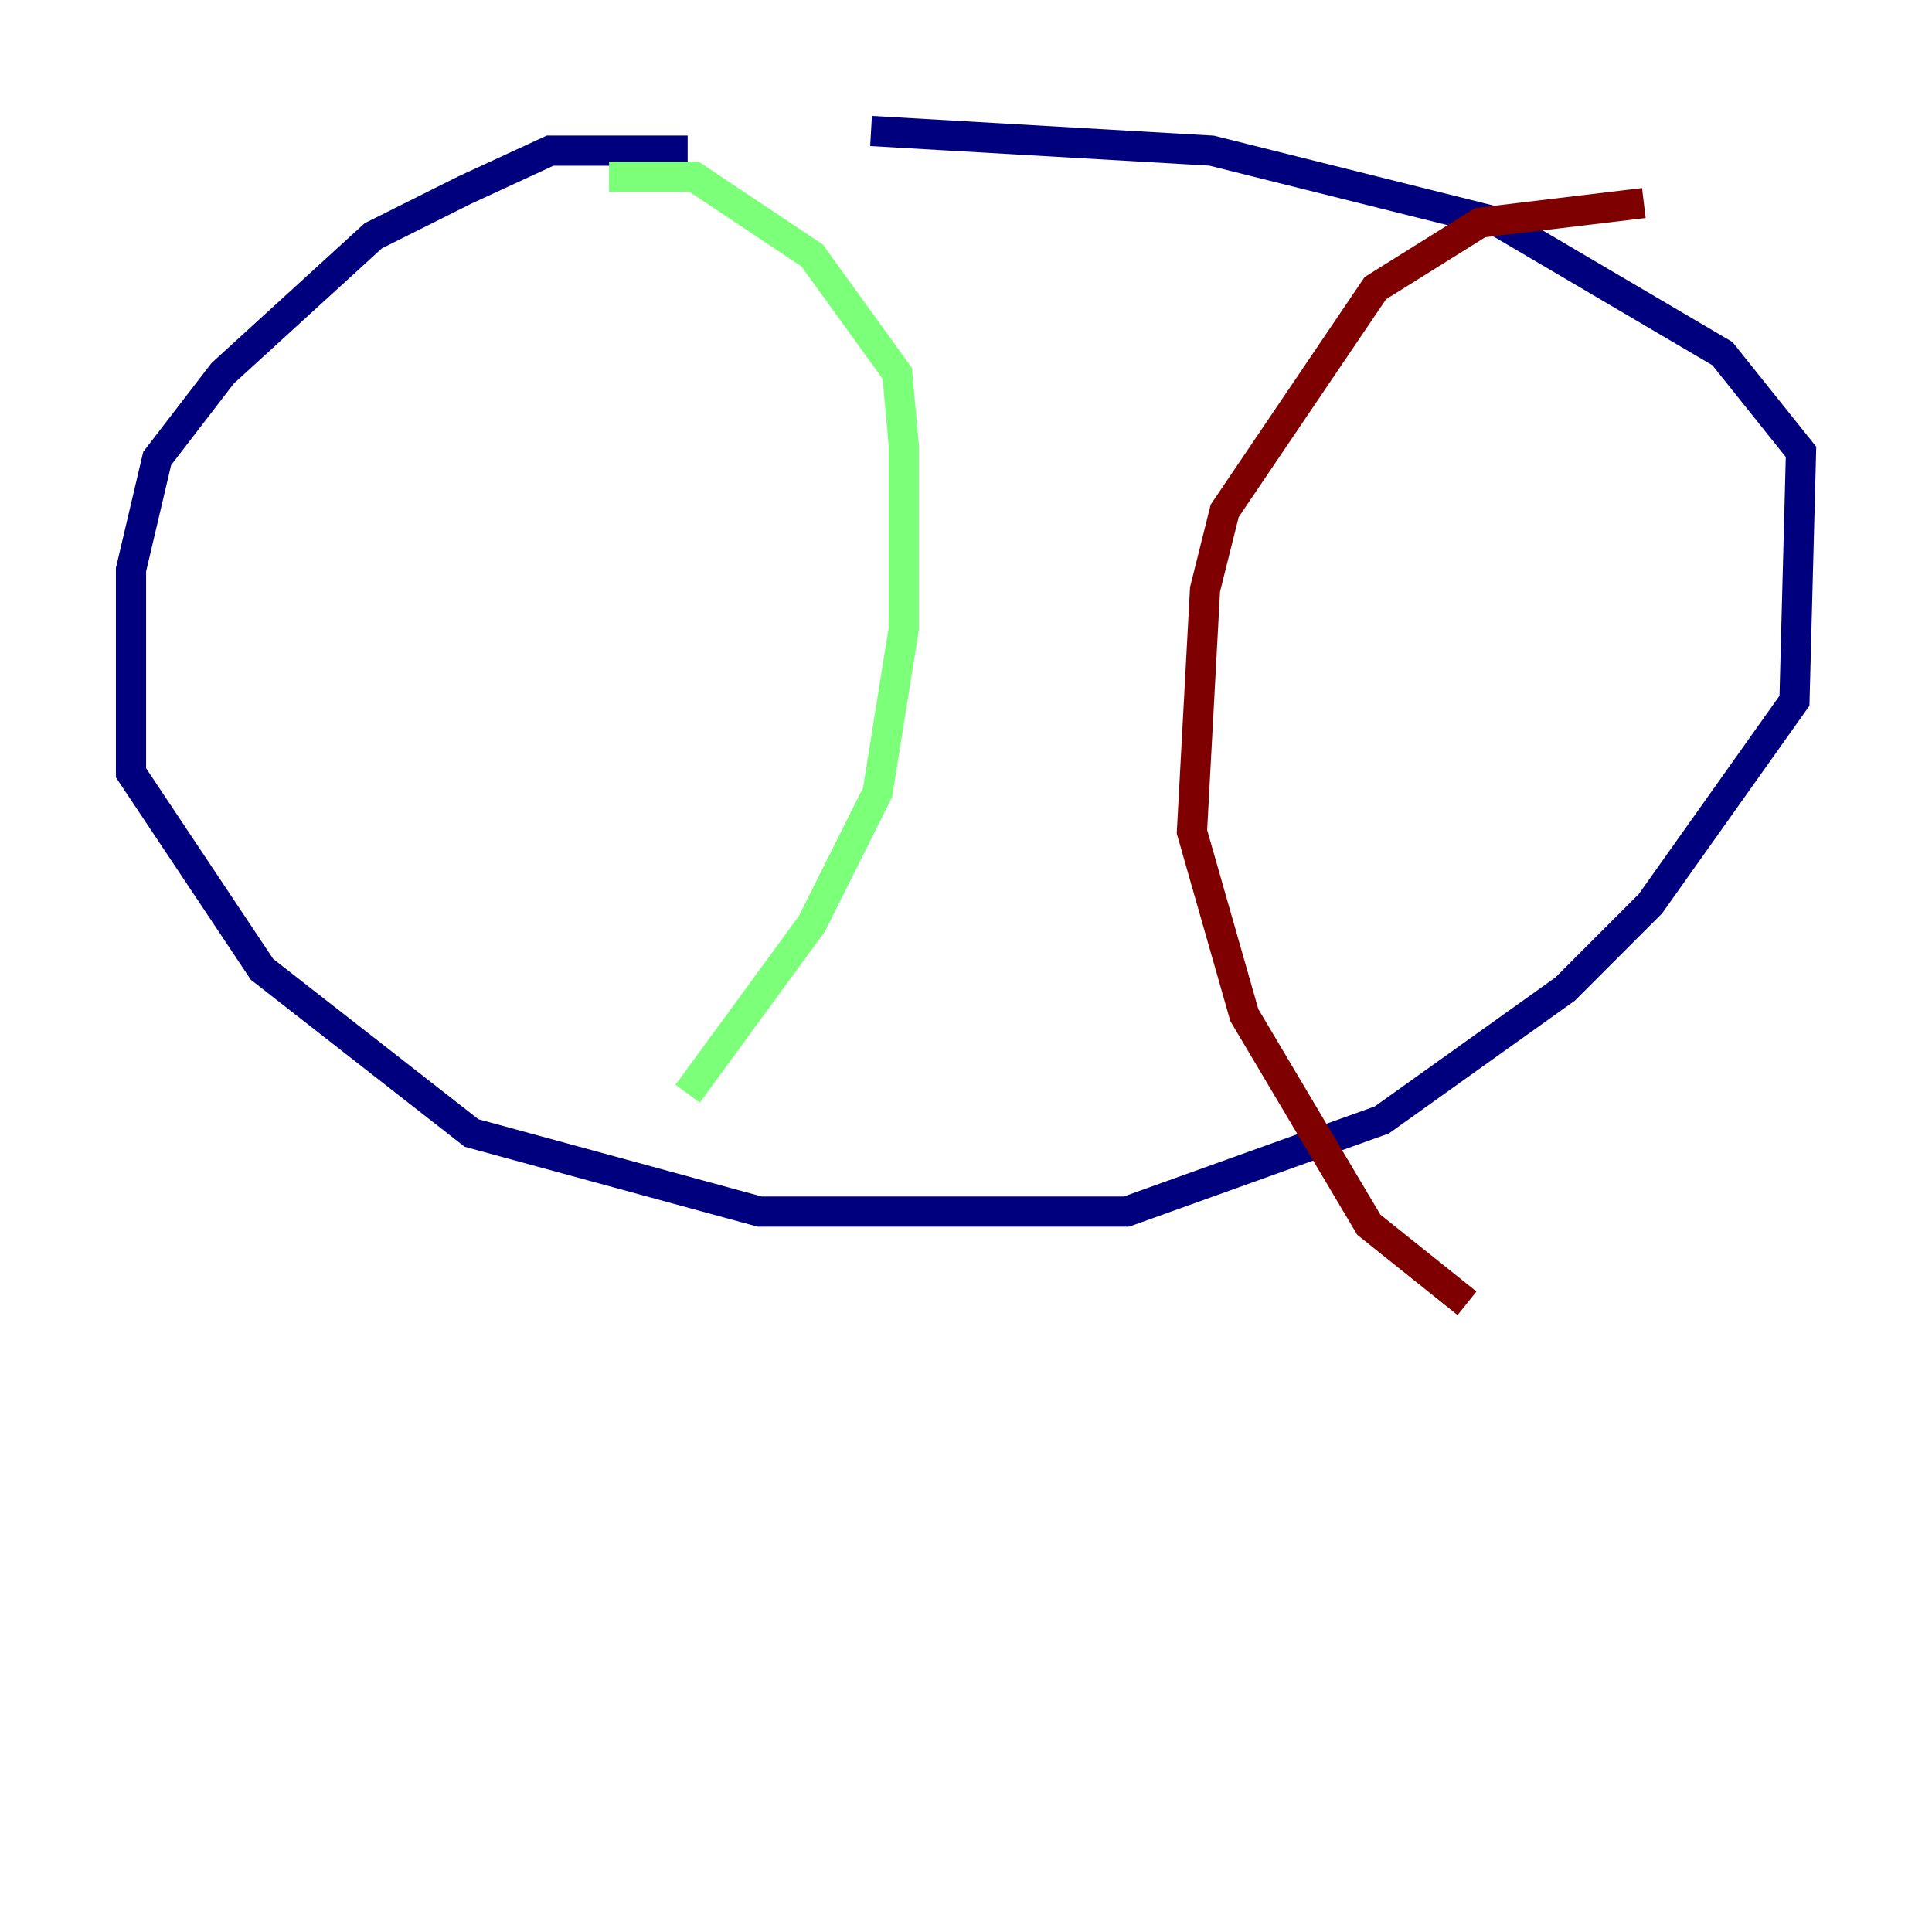 <?xml version="1.0" encoding="utf-8" ?>
<svg baseProfile="tiny" height="128" version="1.2" viewBox="0,0,128,128" width="128" xmlns="http://www.w3.org/2000/svg" xmlns:ev="http://www.w3.org/2001/xml-events" xmlns:xlink="http://www.w3.org/1999/xlink"><defs /><polyline fill="none" points="45.559,9.98 36.447,9.98 30.807,12.583 24.732,15.62 14.752,24.732 10.414,30.373 8.678,37.749 8.678,51.2 17.356,64.217 31.241,75.064 50.332,80.271 74.63,80.271 91.552,74.197 103.702,65.519 109.342,59.878 118.888,46.427 119.322,29.939 114.115,23.43 99.363,14.752 80.271,9.98 57.709,8.678" stroke="#00007f" stroke-width="2" /><polyline fill="none" points="40.352,11.715 45.993,11.715 53.803,16.922 59.444,24.732 59.878,29.505 59.878,41.654 58.142,52.502 53.803,61.18 45.559,72.461" stroke="#7cff79" stroke-width="2" /><polyline fill="none" points="108.909,13.451 98.061,14.752 91.119,19.091 81.139,33.844 79.837,39.051 78.969,55.105 82.441,67.254 90.685,81.139 97.193,86.346" stroke="#7f0000" stroke-width="2" /></svg>